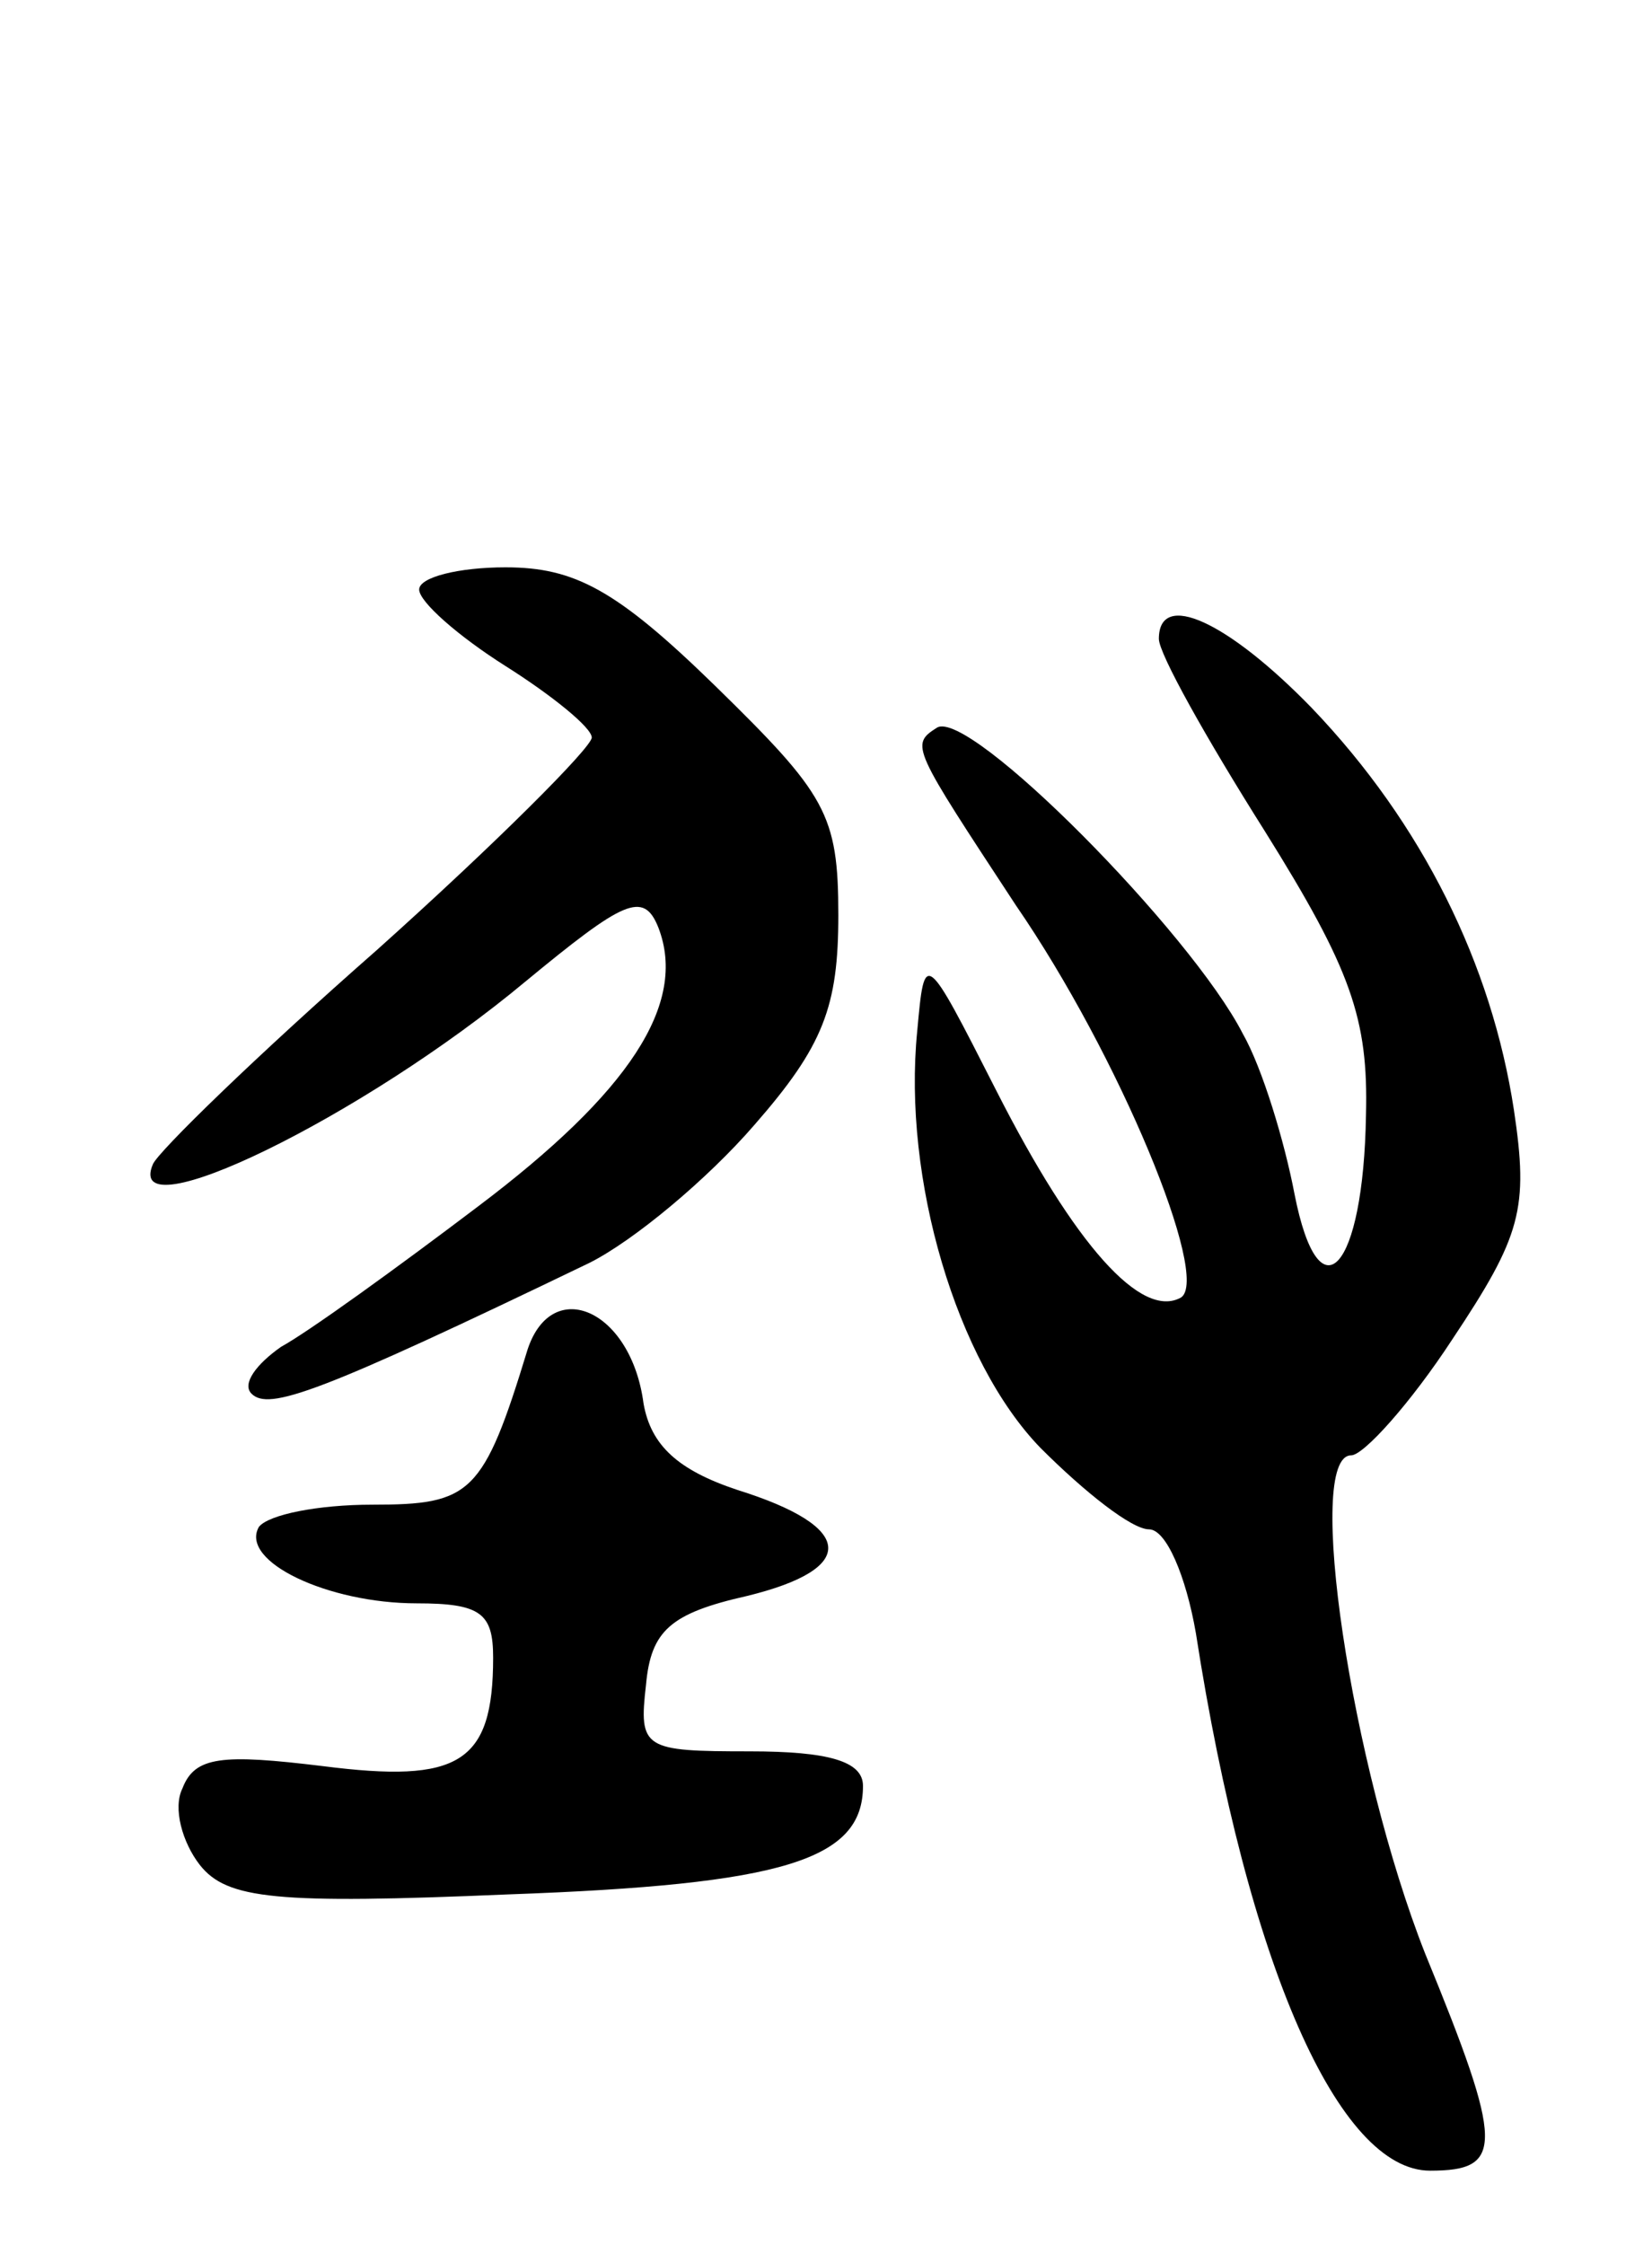 <svg version="1.0" xmlns="http://www.w3.org/2000/svg"
 width="67pt" height="91pt" viewBox="0 0 67 91"
 preserveAspectRatio="xMidYMid meet">
<g transform="translate(0,91) scale(0.1,-0.1)"
fill="#000000" stroke="none">
<path d="M170 671 c0 -5 16 -19 35 -31 19 -12 35 -25 35 -29 0 -4 -39 -43 -87
-86 -49 -43 -89 -82 -91 -87 -12 -28 85 19 151 74 40 33 48 37 54 22 12 -31
-12 -67 -73 -113 -33 -25 -69 -51 -80 -57 -10 -7 -16 -15 -12 -19 7 -7 27 0
137 53 18 9 48 34 67 56 28 32 34 48 34 85 0 41 -5 49 -50 93 -40 39 -57 48
-85 48 -19 0 -35 -4 -35 -9z"/>
<path d="M470 651 c0 -6 19 -40 43 -78 35 -56 42 -76 41 -115 -1 -63 -19 -83
-29 -32 -4 21 -13 51 -21 65 -21 41 -111 132 -124 124 -11 -7 -10 -8 32 -72
42 -61 79 -151 67 -159 -16 -9 -43 21 -75 84 -29 57 -29 57 -32 24 -6 -60 16
-134 50 -169 18 -18 37 -33 44 -33 7 0 15 -19 19 -42 21 -135 58 -218 95 -218
30 0 30 10 -2 88 -30 76 -49 202 -30 202 5 0 24 21 41 47 28 42 31 53 25 93
-9 59 -37 116 -82 163 -34 35 -62 48 -62 28z"/>
<path d="M214 363 c-18 -59 -23 -63 -63 -63 -22 0 -42 -4 -46 -9 -8 -14 28
-31 64 -31 26 0 31 -4 31 -22 0 -43 -14 -51 -69 -44 -41 5 -52 4 -57 -9 -4 -8
0 -22 7 -31 11 -14 31 -16 125 -12 112 4 144 14 144 44 0 10 -14 14 -46 14
-43 0 -45 1 -42 27 2 22 10 29 41 36 45 11 44 28 -4 43 -24 8 -35 18 -38 35
-5 38 -37 52 -47 22z"/>
</g>
</svg>
